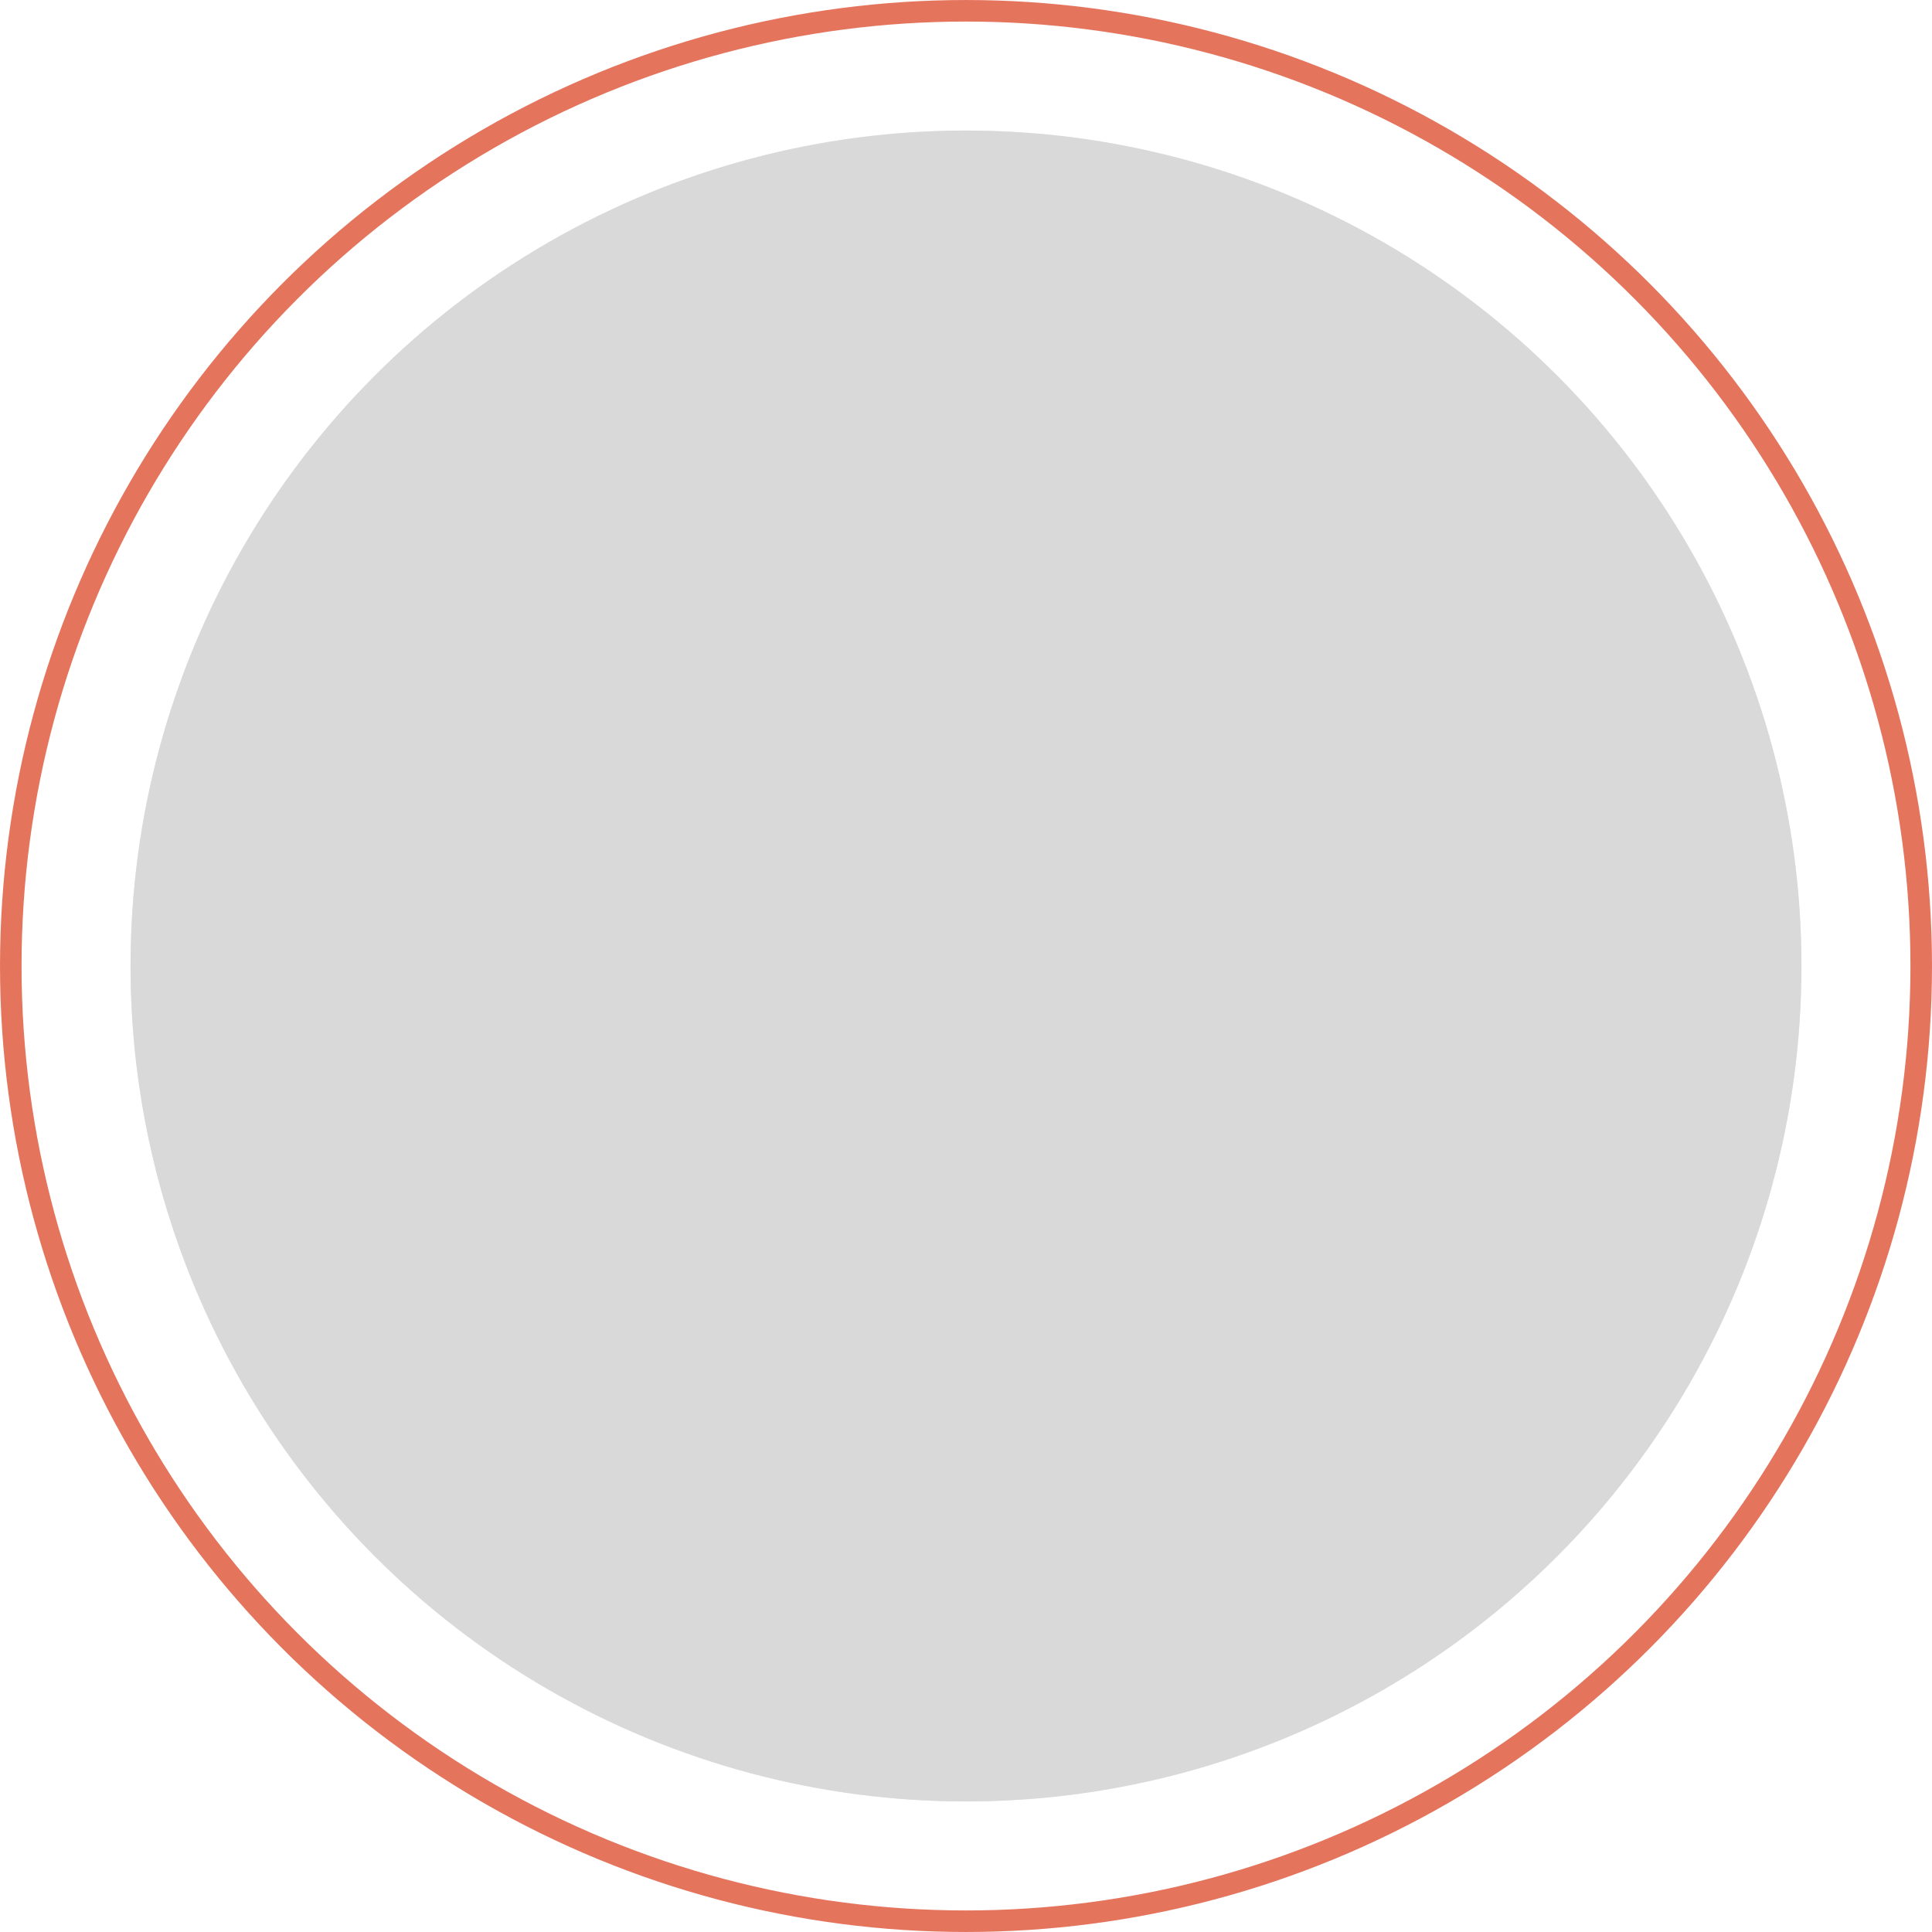 <svg width="74" height="74" viewBox="0 0 74 74" fill="none" xmlns="http://www.w3.org/2000/svg">
<g id="image">
<circle id="Ellipse 3" cx="37" cy="37" r="36.587" stroke="#E5745D" stroke-width="0.825"/>
<circle id="Ellipse 143" cx="37" cy="37" r="32" fill="#D9D9D9"/>
<g id="Mask group">
<mask id="mask0_403_323" style="mask-type:alpha" maskUnits="userSpaceOnUse" x="5" y="5" width="64" height="64">
<circle id="Ellipse 144" cx="37" cy="37" r="32" fill="#D9D9D9"/>
</mask>
<g mask="url(#mask0_403_323)">
<circle id="image_here" cx="37" cy="37" r="32" fill="#D9D9D9"/>
</g>
</g>
</g>
</svg>
